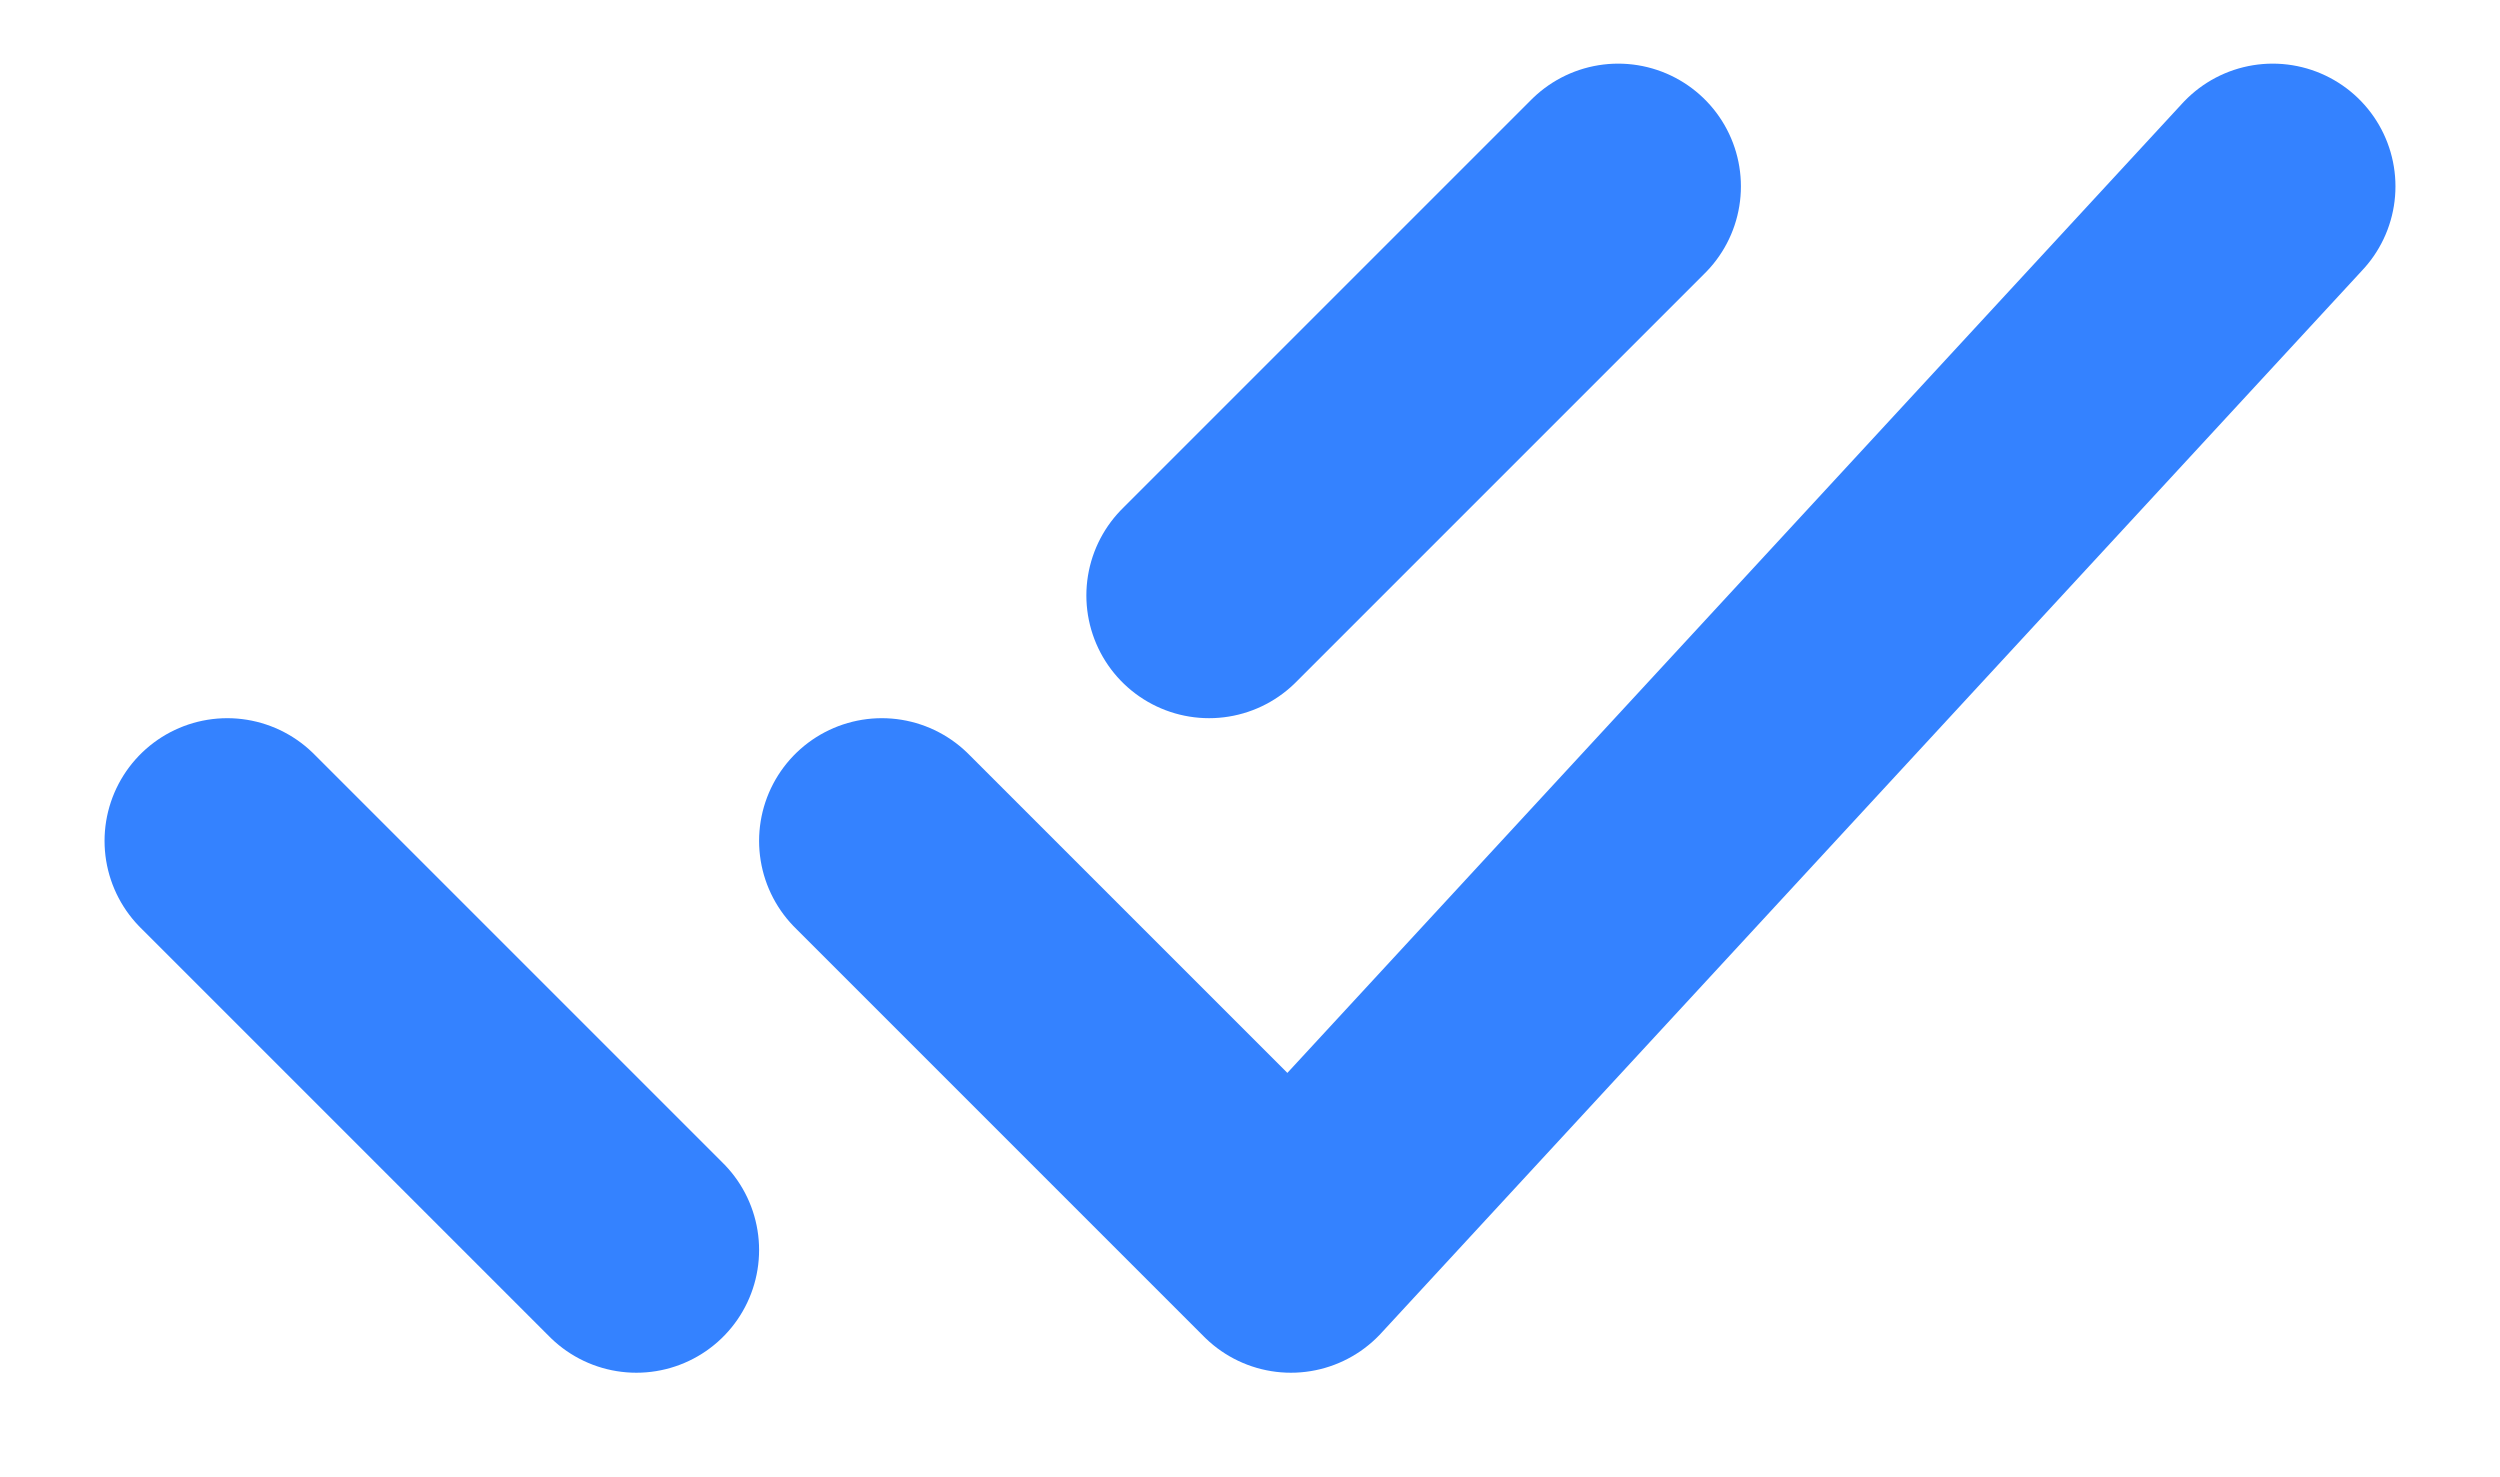 <svg width="22" height="13" viewBox="0 0 22 13" fill="none" xmlns="http://www.w3.org/2000/svg">
<path d="M2 7.4L5.6 11M10.64 5.24L14.24 1.64M7.76 7.4L11.36 11L20 1.64" stroke="#3482FF" stroke-width="2.16" stroke-linecap="round" stroke-linejoin="round"/>
</svg>
